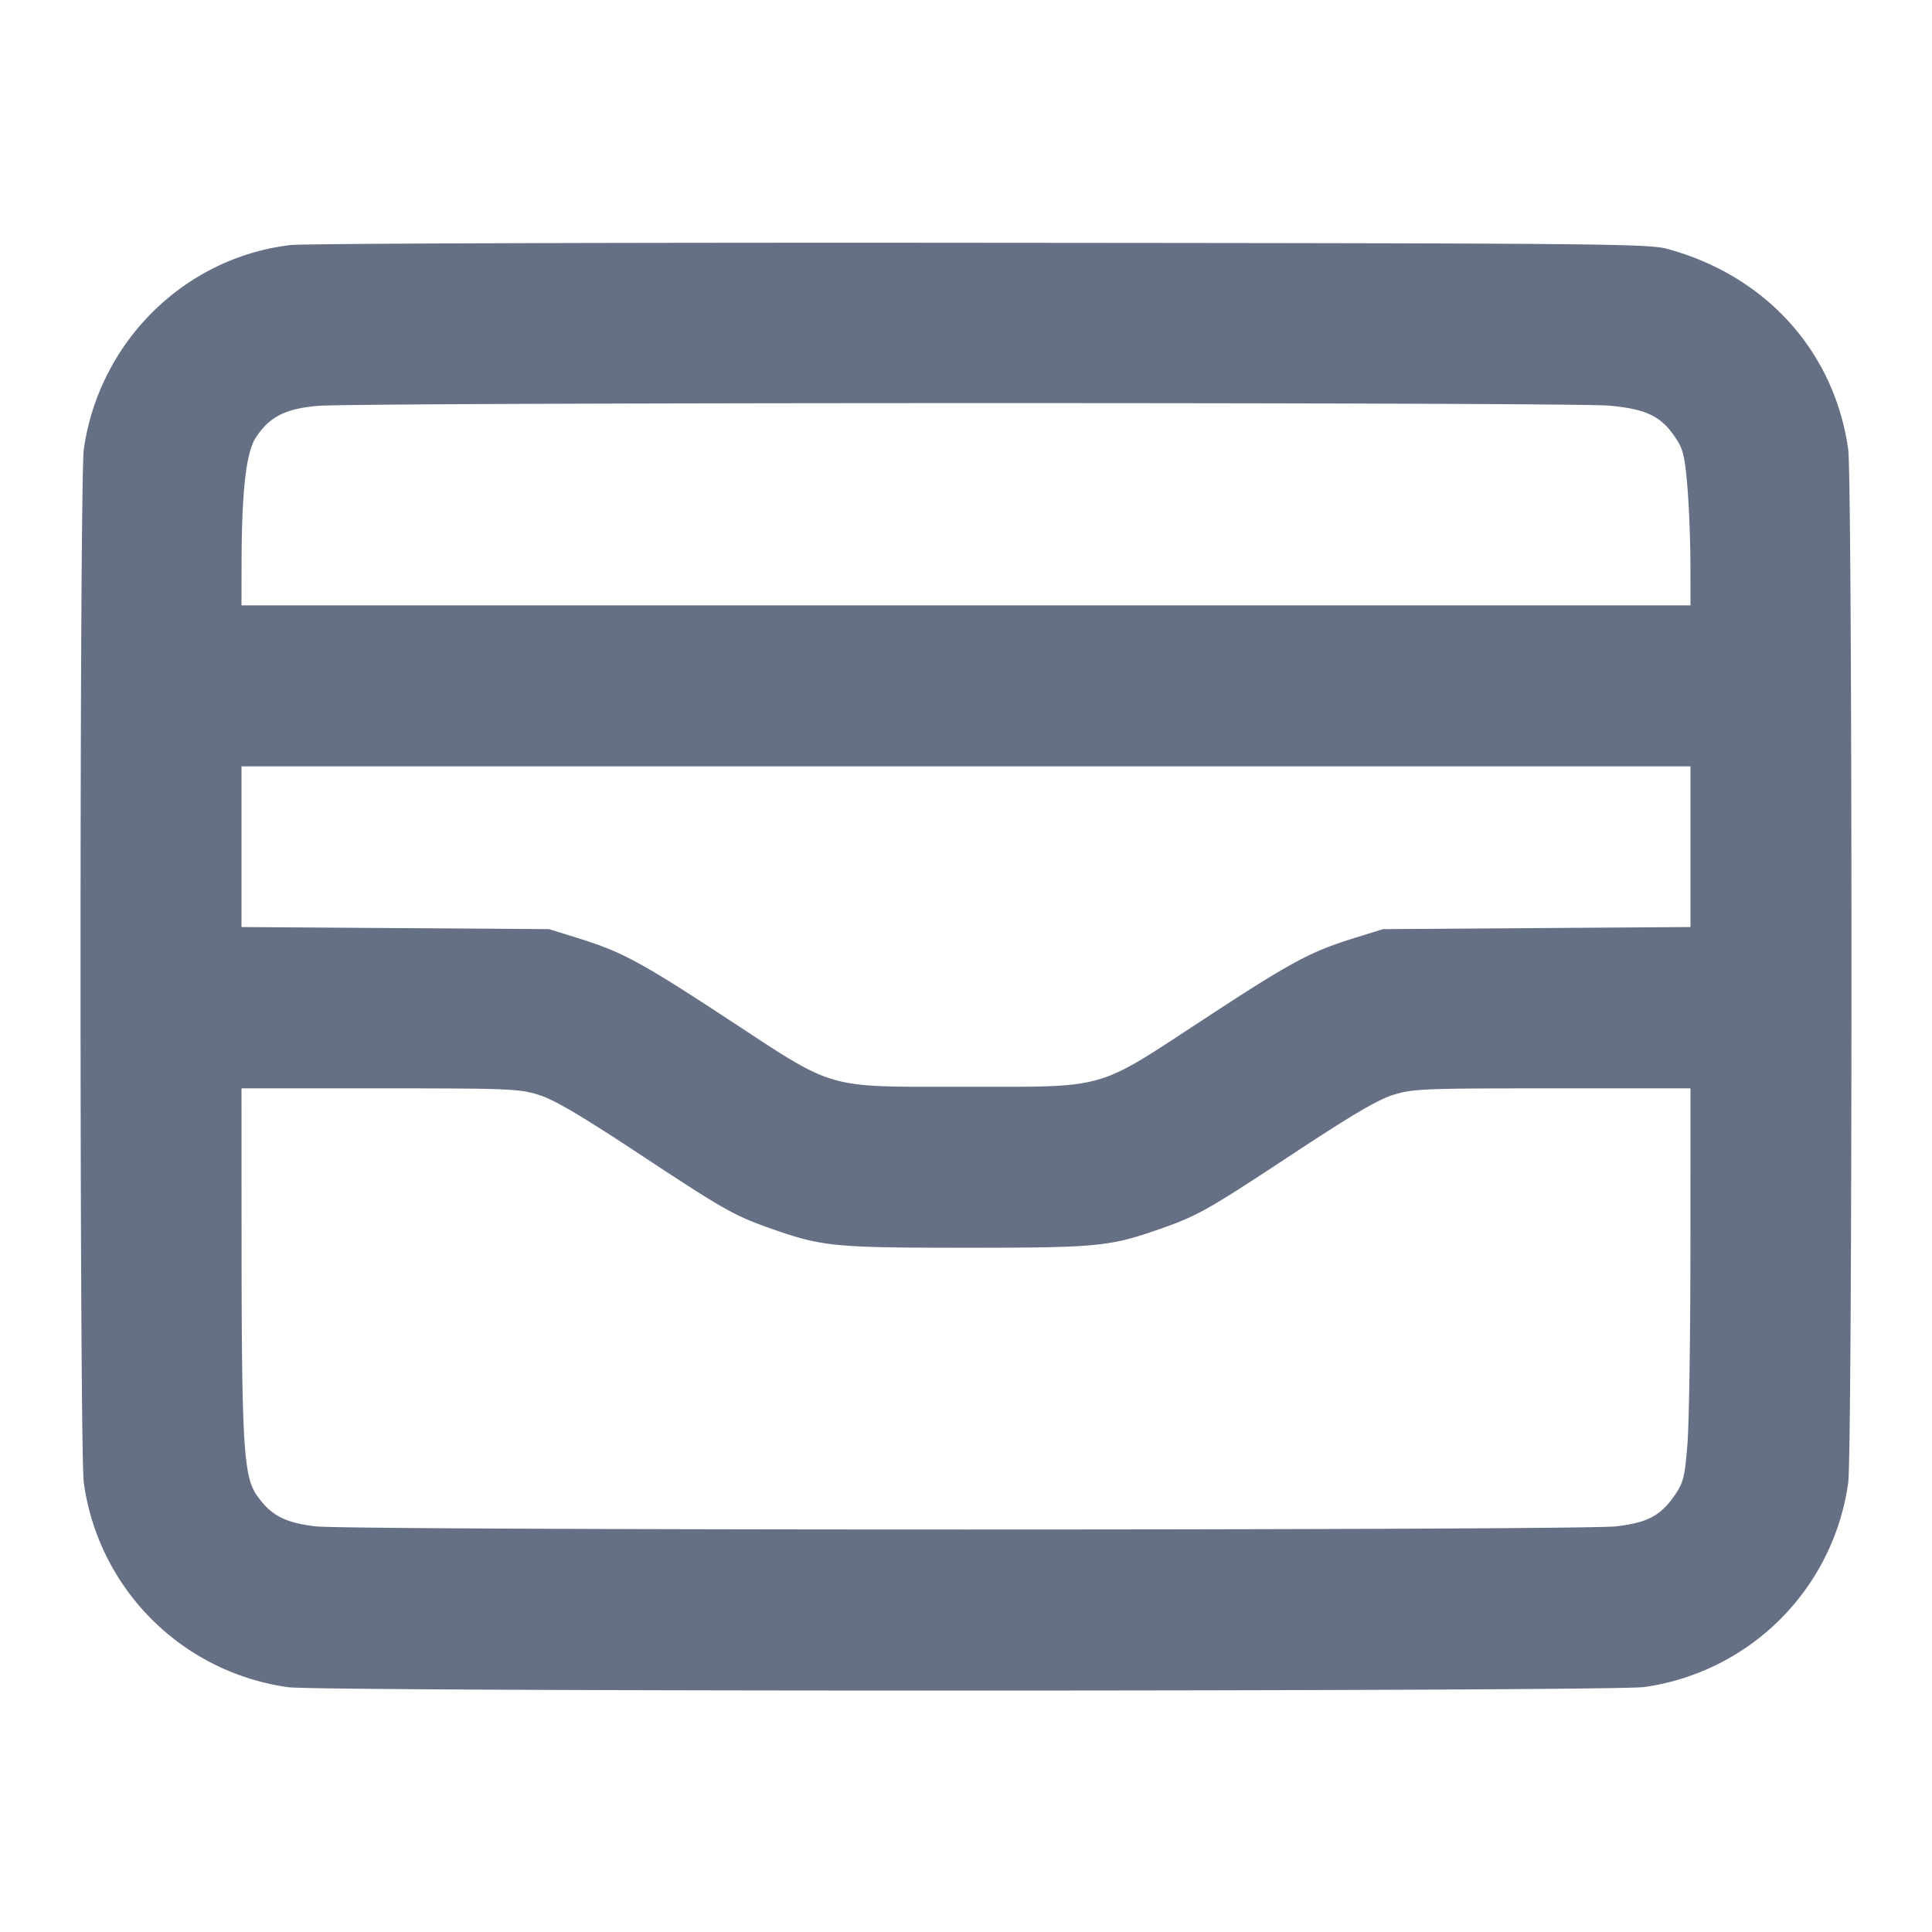 <svg width="24" height="24" fill="none" xmlns="http://www.w3.org/2000/svg"><path d="M3.61 3.044c-1.319.155-2.378 1.202-2.569 2.536-.054.381-.054 12.459 0 12.84a2.976 2.976 0 0 0 2.539 2.539c.403.057 16.431.055 16.845-.002a2.977 2.977 0 0 0 2.534-2.537c.054-.381.054-12.459 0-12.84-.173-1.215-1.022-2.155-2.246-2.488-.235-.065-.829-.07-8.533-.076-4.554-.004-8.41.009-8.57.028m16.378 1.995c.468.043.649.131.831.407.09.135.111.227.143.607.02.246.037.677.037.957l.001.51H3l.001-.55c.003-.88.057-1.353.178-1.536.171-.258.362-.356.768-.392.506-.044 15.546-.047 16.041-.003M21 10.518v.998l-1.91.013-1.91.013-.351.109c-.556.173-.784.296-1.867 1.005-1.365.894-1.189.844-2.962.844-1.773 0-1.599.05-2.963-.844-1.083-.71-1.311-.833-1.866-1.005l-.351-.109-1.91-.013L3 11.516V9.52h18v.998M6.689 13.6c.191.058.51.246 1.234.723 1.092.72 1.196.778 1.677.947.616.215.768.23 2.4.23s1.784-.015 2.4-.23c.481-.169.585-.227 1.677-.947.724-.477 1.043-.665 1.234-.723.24-.075.374-.08 1.973-.08H21l-.001 1.99c0 1.095-.017 2.192-.038 2.44-.033.403-.049.467-.158.626-.175.254-.338.34-.73.385-.45.052-15.699.052-16.15 0-.386-.045-.56-.137-.735-.389-.16-.232-.185-.635-.187-3.022L3 13.52h1.716c1.599 0 1.733.005 1.973.08" fill="#667085" fill-rule="evenodd"/></svg>